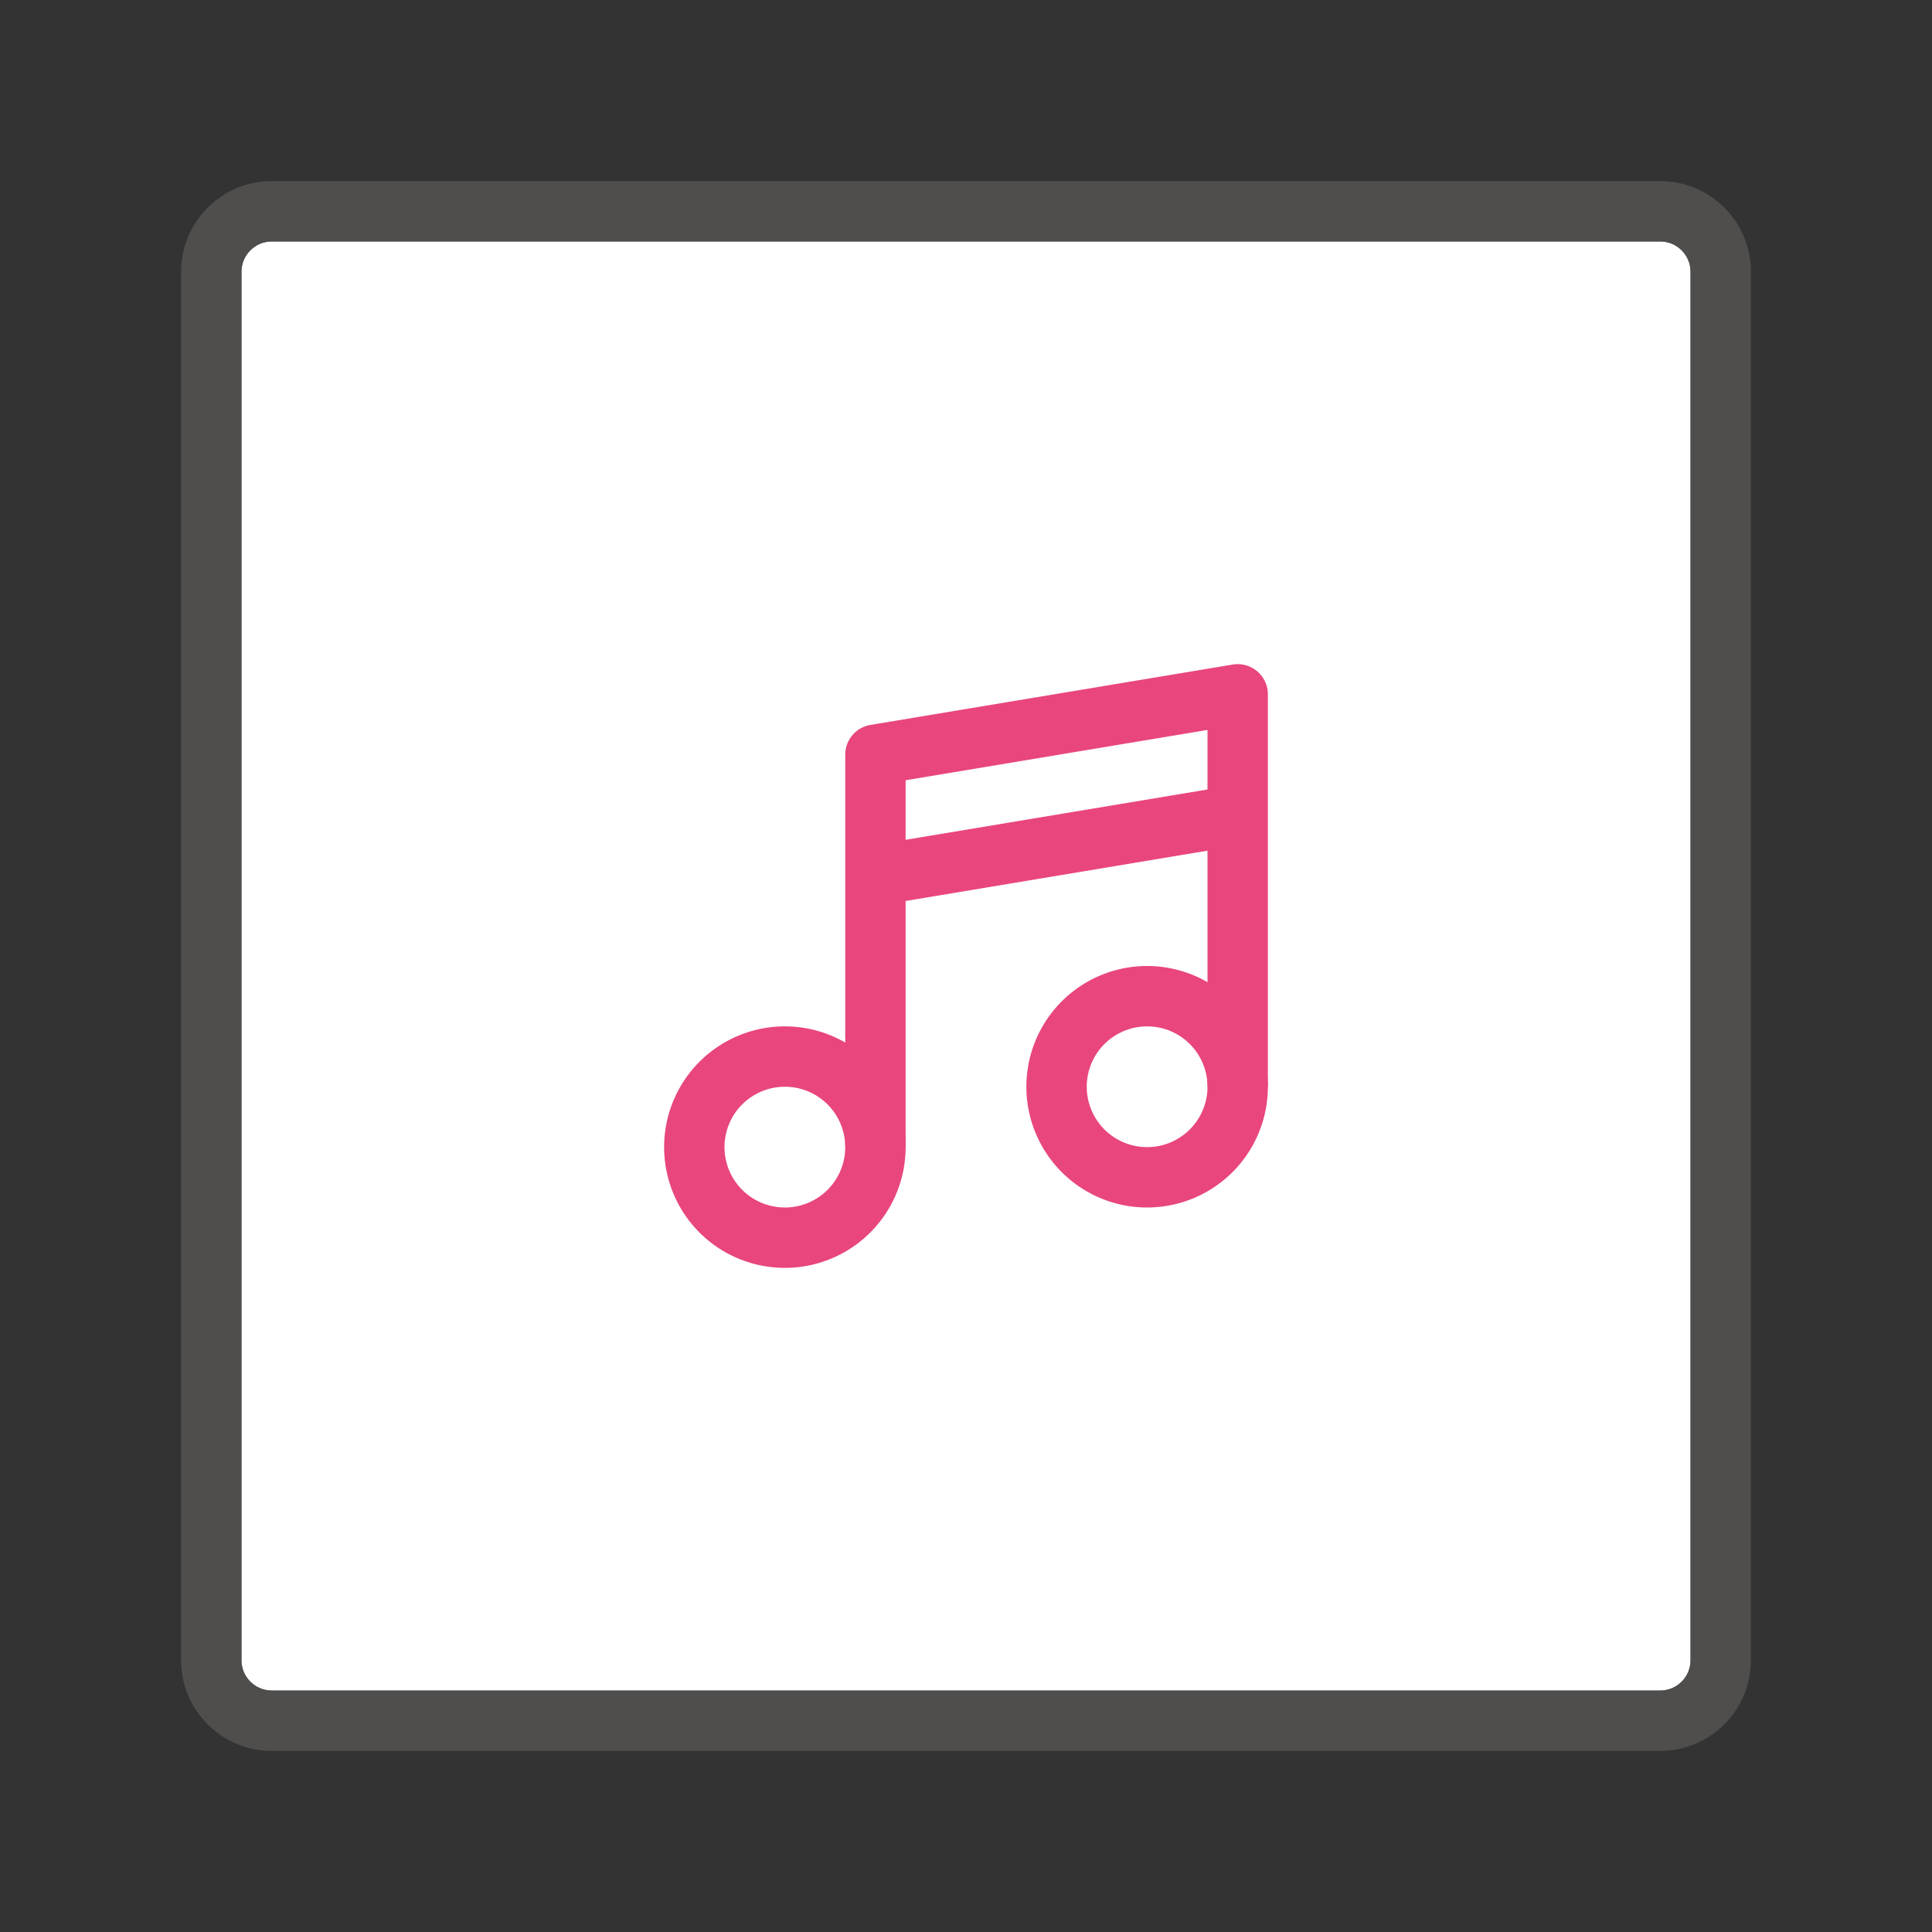 <svg xmlns="http://www.w3.org/2000/svg" fill="none" viewBox="0 0 32 32"><rect x="0" y="0" width="32" height="32" fill="#333333" stroke="none"/><path fill="#fff" d="M4.5 28h23c.275 0 .5-.225.5-.5v-23c0-.275-.225-.5-.5-.5h-23c-.275 0-.5.225-.5.5v23c0 .275.225.5.5.5z"/><path fill="#605E5C" fill-rule="evenodd" d="M4.5 29h23c.827 0 1.5-.673 1.5-1.5v-23c0-.827-.673-1.5-1.5-1.5h-23C3.673 3 3 3.673 3 4.5v23c0 .827.673 1.5 1.5 1.5zM4 4.5a.5.5 0 0 1 .5-.5h23a.5.5 0 0 1 .5.5v23a.5.5 0 0 1-.5.5h-23a.5.5 0 0 1-.5-.5v-23z" clip-rule="evenodd" opacity=".64"/><path stroke="#E8467C" stroke-linecap="round" stroke-linejoin="round" d="M13 20.5a1.5 1.5 0 1 0 0-3 1.5 1.5 0 0 0 0 3zm6-1a1.5 1.5 0 1 0 0-3 1.5 1.5 0 0 0 0 3z" clip-rule="evenodd"/><path fill="#E8467C" d="M20.5 11.5h.5a.5.5 0 0 0-.582-.493l.082.493zm-6 1-.082-.493A.5.5 0 0 0 14 12.5h.5zM21 18v-6.5h-1V18h1zm-.582-6.993-6 1 .164.986 6-1-.164-.986zM14 12.5V19h1v-6.5h-1zm6.418.507-6 1 .164.986 6-1-.164-.986z"/></svg>